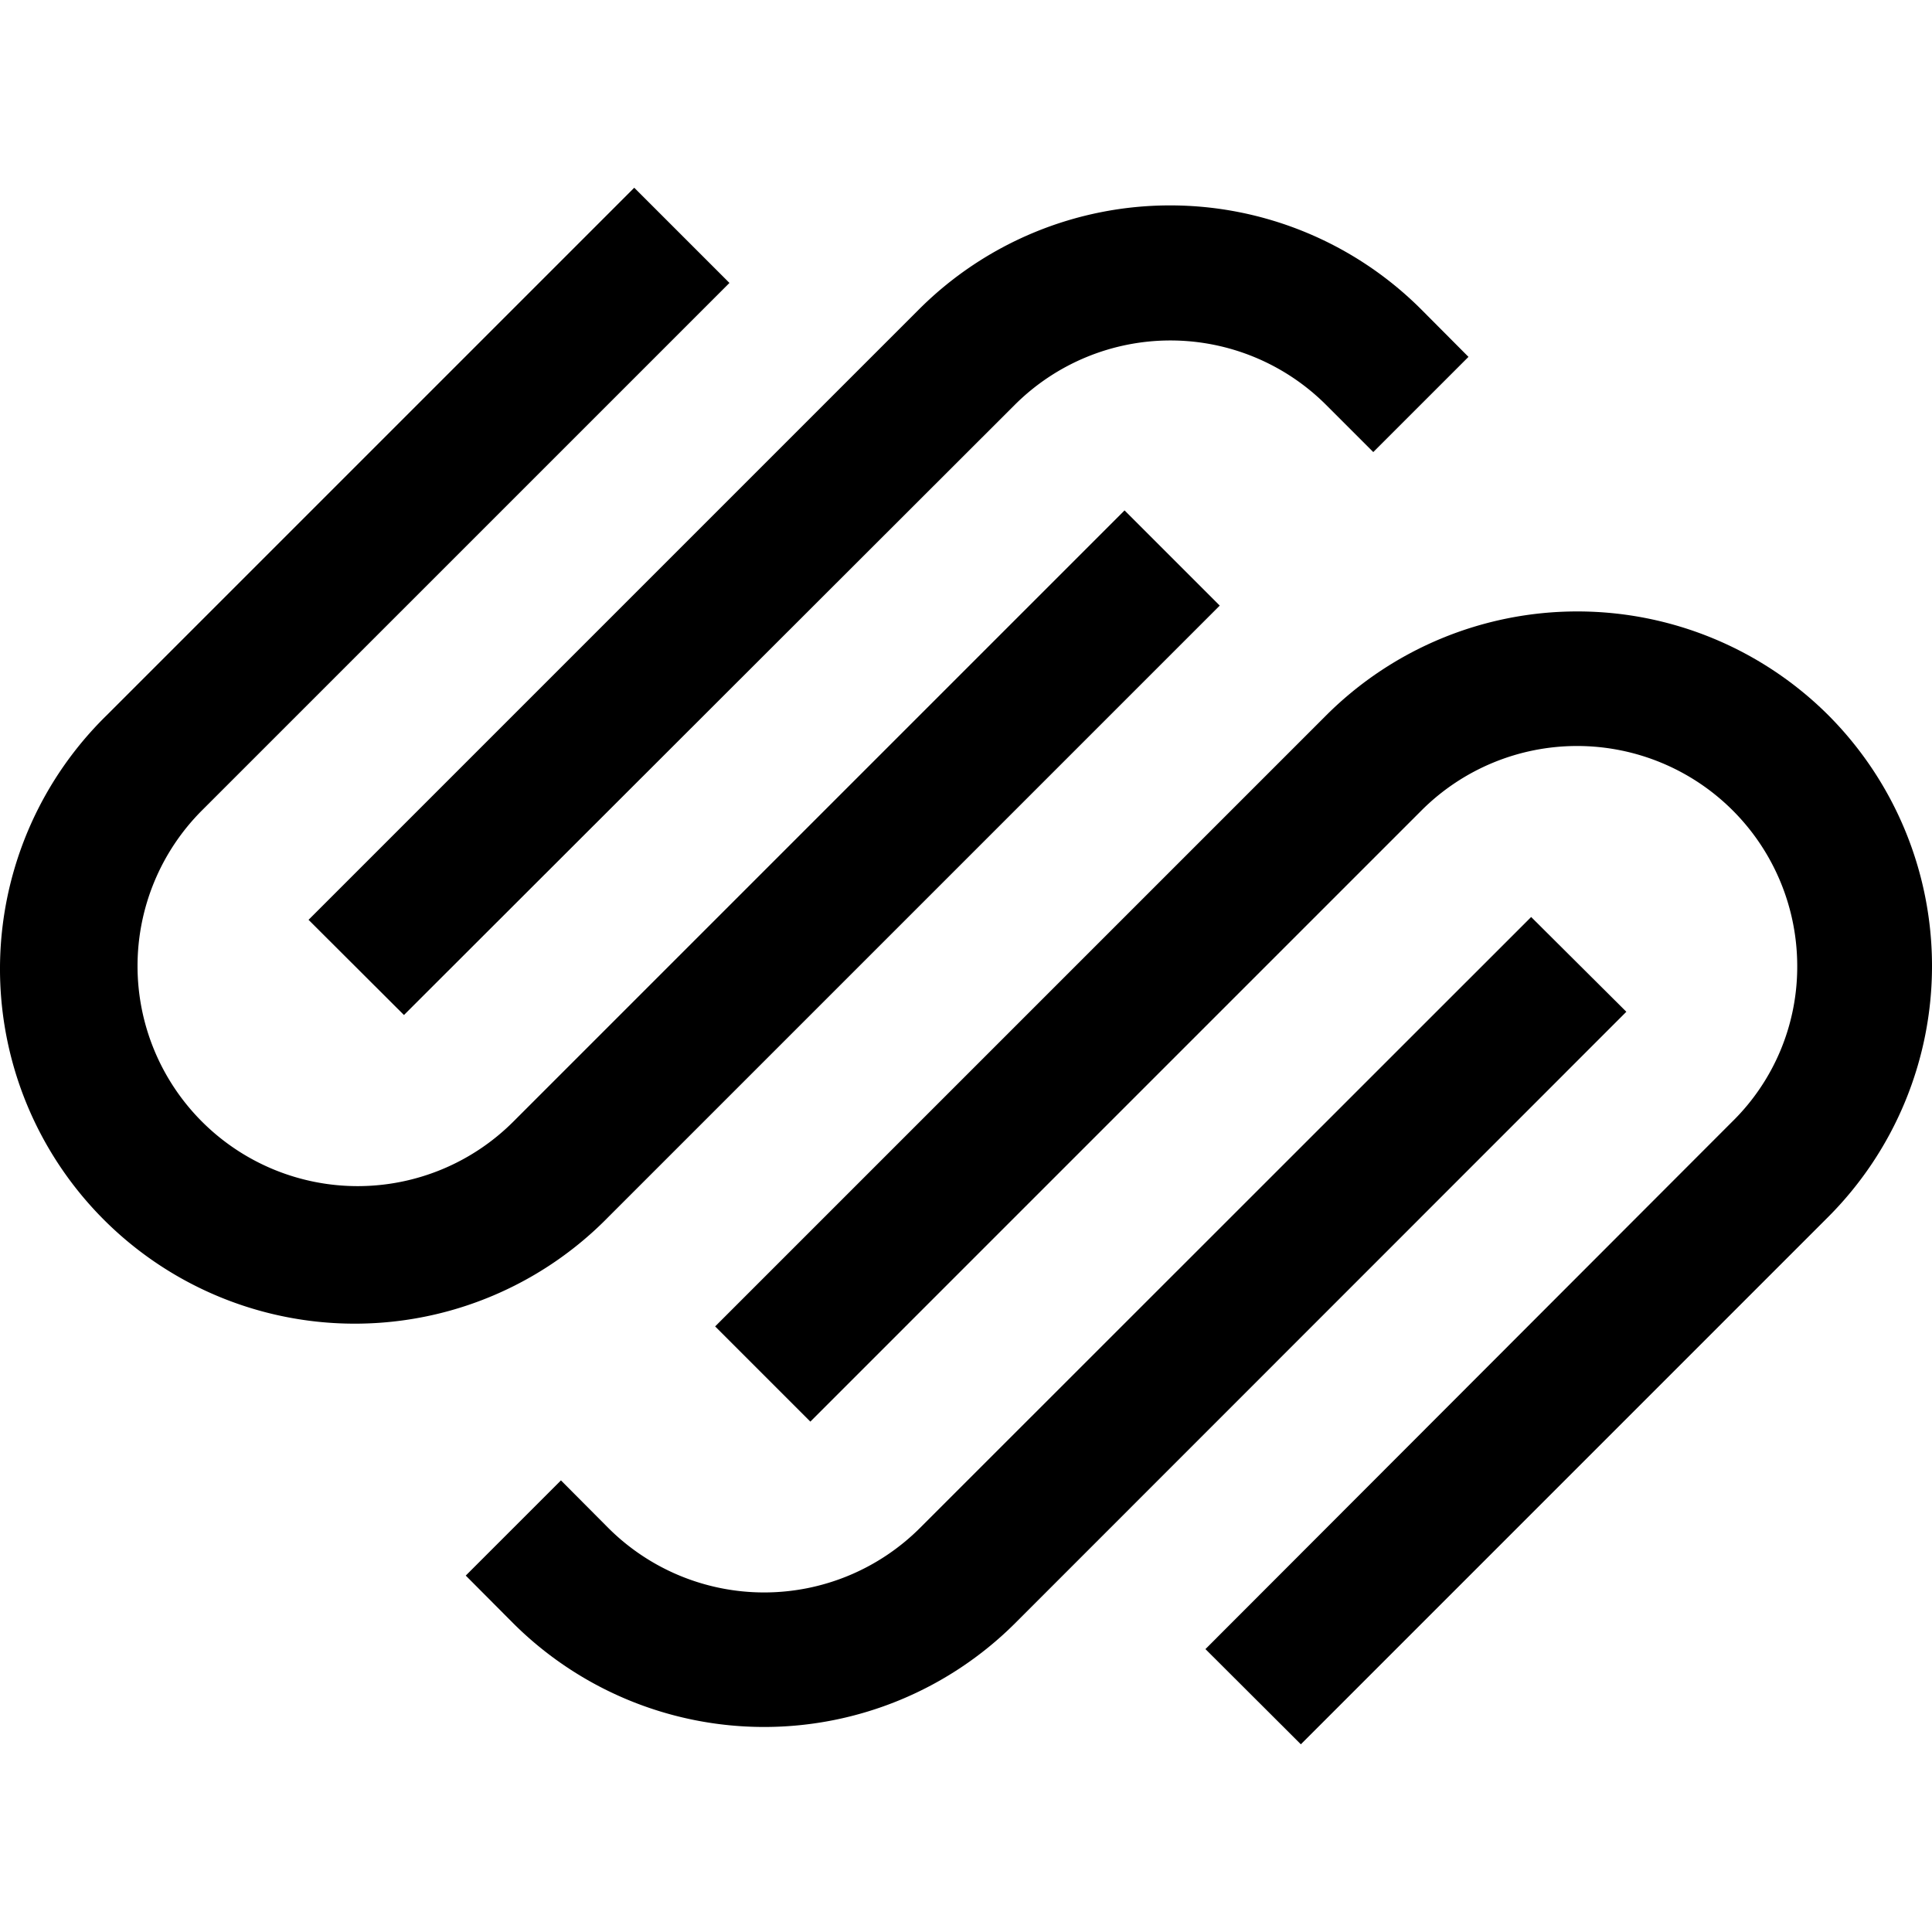 <?xml version="1.0" ?>
<svg xmlns="http://www.w3.org/2000/svg" class="squarespace-mark is-fill notranslate" viewBox="0 0 89.093 89.093">
	<g data-name="Logo">
		<path d="M18.628 46.807l28.18-28.15a10.16 10.16 0 0114.33 0l2.19 2.19 4.39-4.39-2.19-2.2a16.38 16.38 0 00-23.14 0l-28.16 28.16z"/>
		<path d="M56.248 27.927l-4.39-4.39-28.19 28.19a10.15 10.15 0 01-14.35-14.36l24.32-24.32-4.39-4.39-24.32 24.32a16.36 16.36 0 1023.13 23.14zm28.06 5.05a16.39 16.39 0 00-23.14 0l-28.19 28.19 4.39 4.39 28.19-28.19a10.15 10.15 0 0117.32 7.18 10 10 0 01-3 7.18l-24.29 24.32 4.4 4.39 24.32-24.32a16.38 16.38 0 000-23.14z"/>
		<path d="M70.608 42.287l-28.19 28.18a10.17 10.17 0 01-14.36 0l-2.19-2.2-4.39 4.39 2.19 2.2a16.39 16.39 0 0023.14 0l28.19-28.2z"/>
	</g>
</svg>